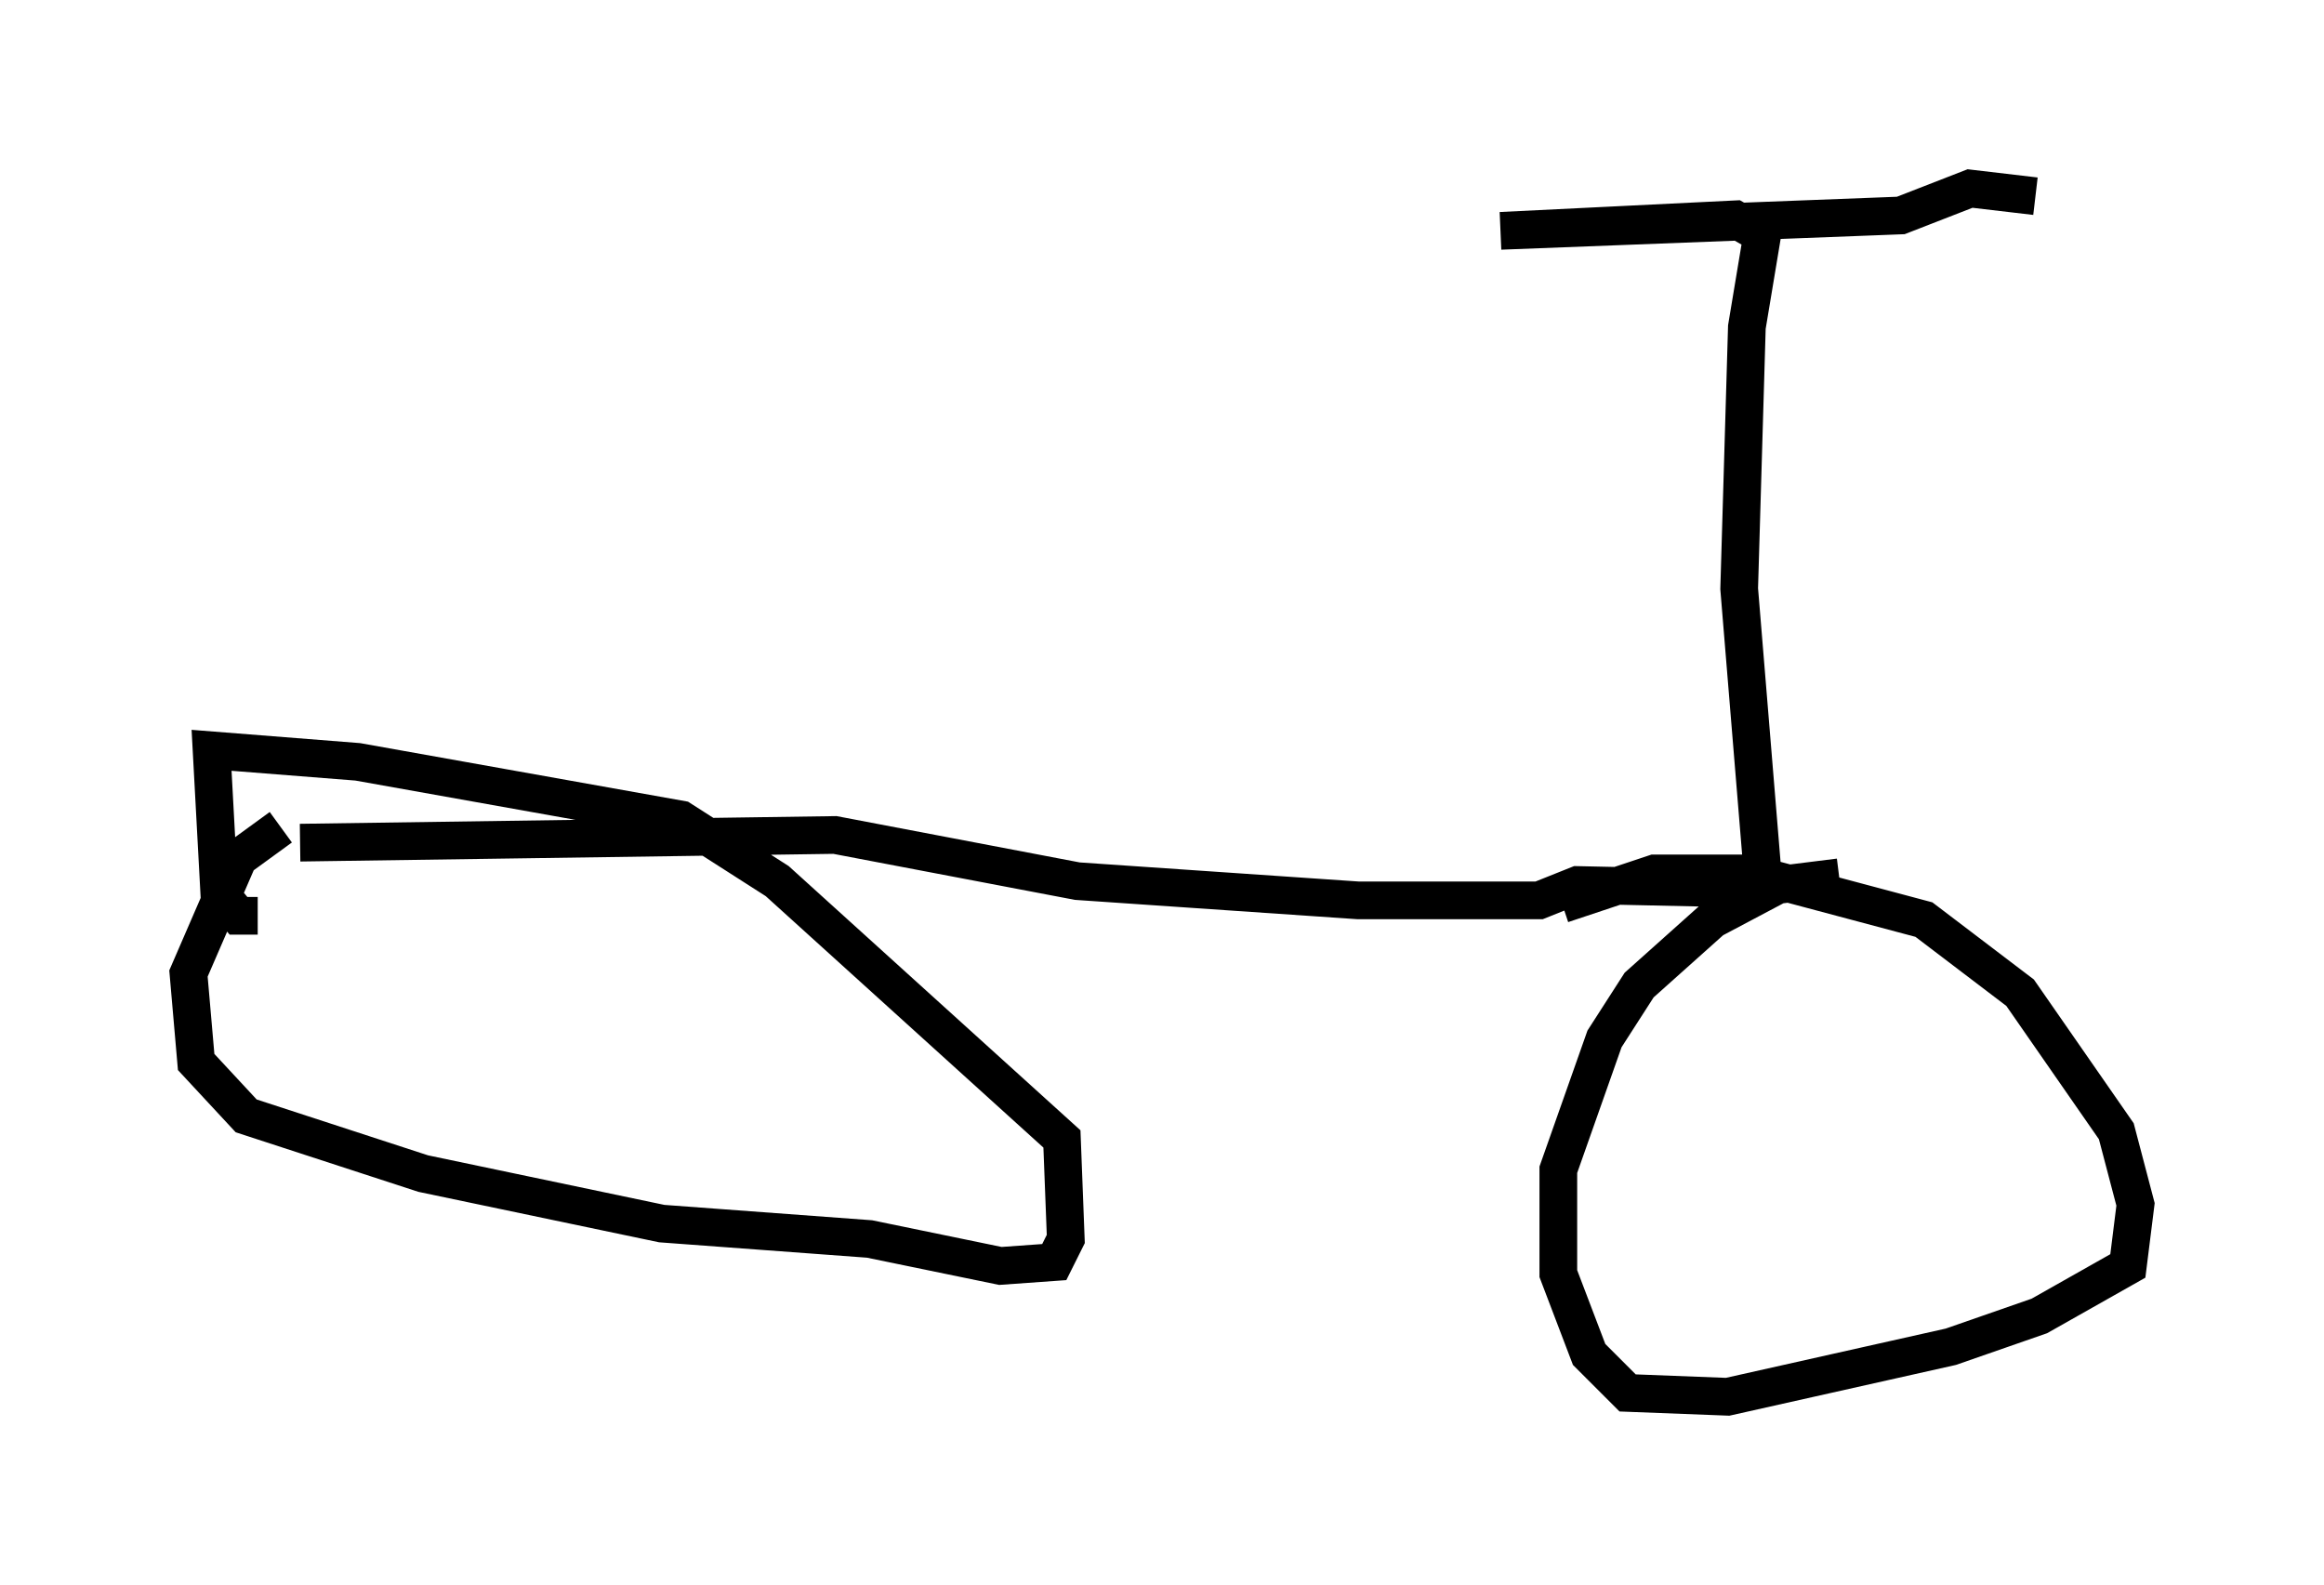 <?xml version="1.0" encoding="utf-8" ?>
<svg baseProfile="full" height="42.055" version="1.1" width="61.655" xmlns="http://www.w3.org/2000/svg" xmlns:ev="http://www.w3.org/2001/xml-events" xmlns:xlink="http://www.w3.org/1999/xlink"><defs /><rect fill="white" height="42.055" width="61.655" x="0" y="0" /><path d="M8.165, 21.946 m-0.715, 0.0 l-1.123, 0.817 -1.327, 3.063 l0.204, 2.348 1.327, 1.429 l4.696, 1.531 6.329, 1.327 l5.513, 0.408 3.471, 0.715 l1.429, -0.102 0.306, -0.613 l-0.102, -2.654 -7.554, -6.84 l-2.552, -1.633 -8.575, -1.531 l-3.879, -0.306 0.204, 3.777 l0.51, 0.613 0.51, 0.0 m41.957, -1.021 l-1.633, 0.204 -1.735, 0.919 l-1.94, 1.735 -0.919, 1.429 l-1.225, 3.471 0.0, 2.756 l0.817, 2.144 1.021, 1.021 l2.654, 0.102 5.921, -1.327 l2.348, -0.817 2.348, -1.327 l0.204, -1.633 -0.51, -1.94 l-2.552, -3.675 -2.552, -1.94 l-4.594, -1.225 -2.552, 0.0 l-2.45, 0.817 m-33.484, -1.633 l14.19, -0.204 6.431, 1.225 l7.452, 0.51 4.798, 0.0 l1.021, -0.408 4.696, 0.102 l0.204, -0.51 -0.613, -7.452 l0.204, -6.942 0.408, -2.45 l-0.715, -0.408 -6.227, 0.306 l10.617, -0.408 1.838, -0.715 l1.735, 0.204 " fill="none" stroke="black" stroke-width="1" /></svg>